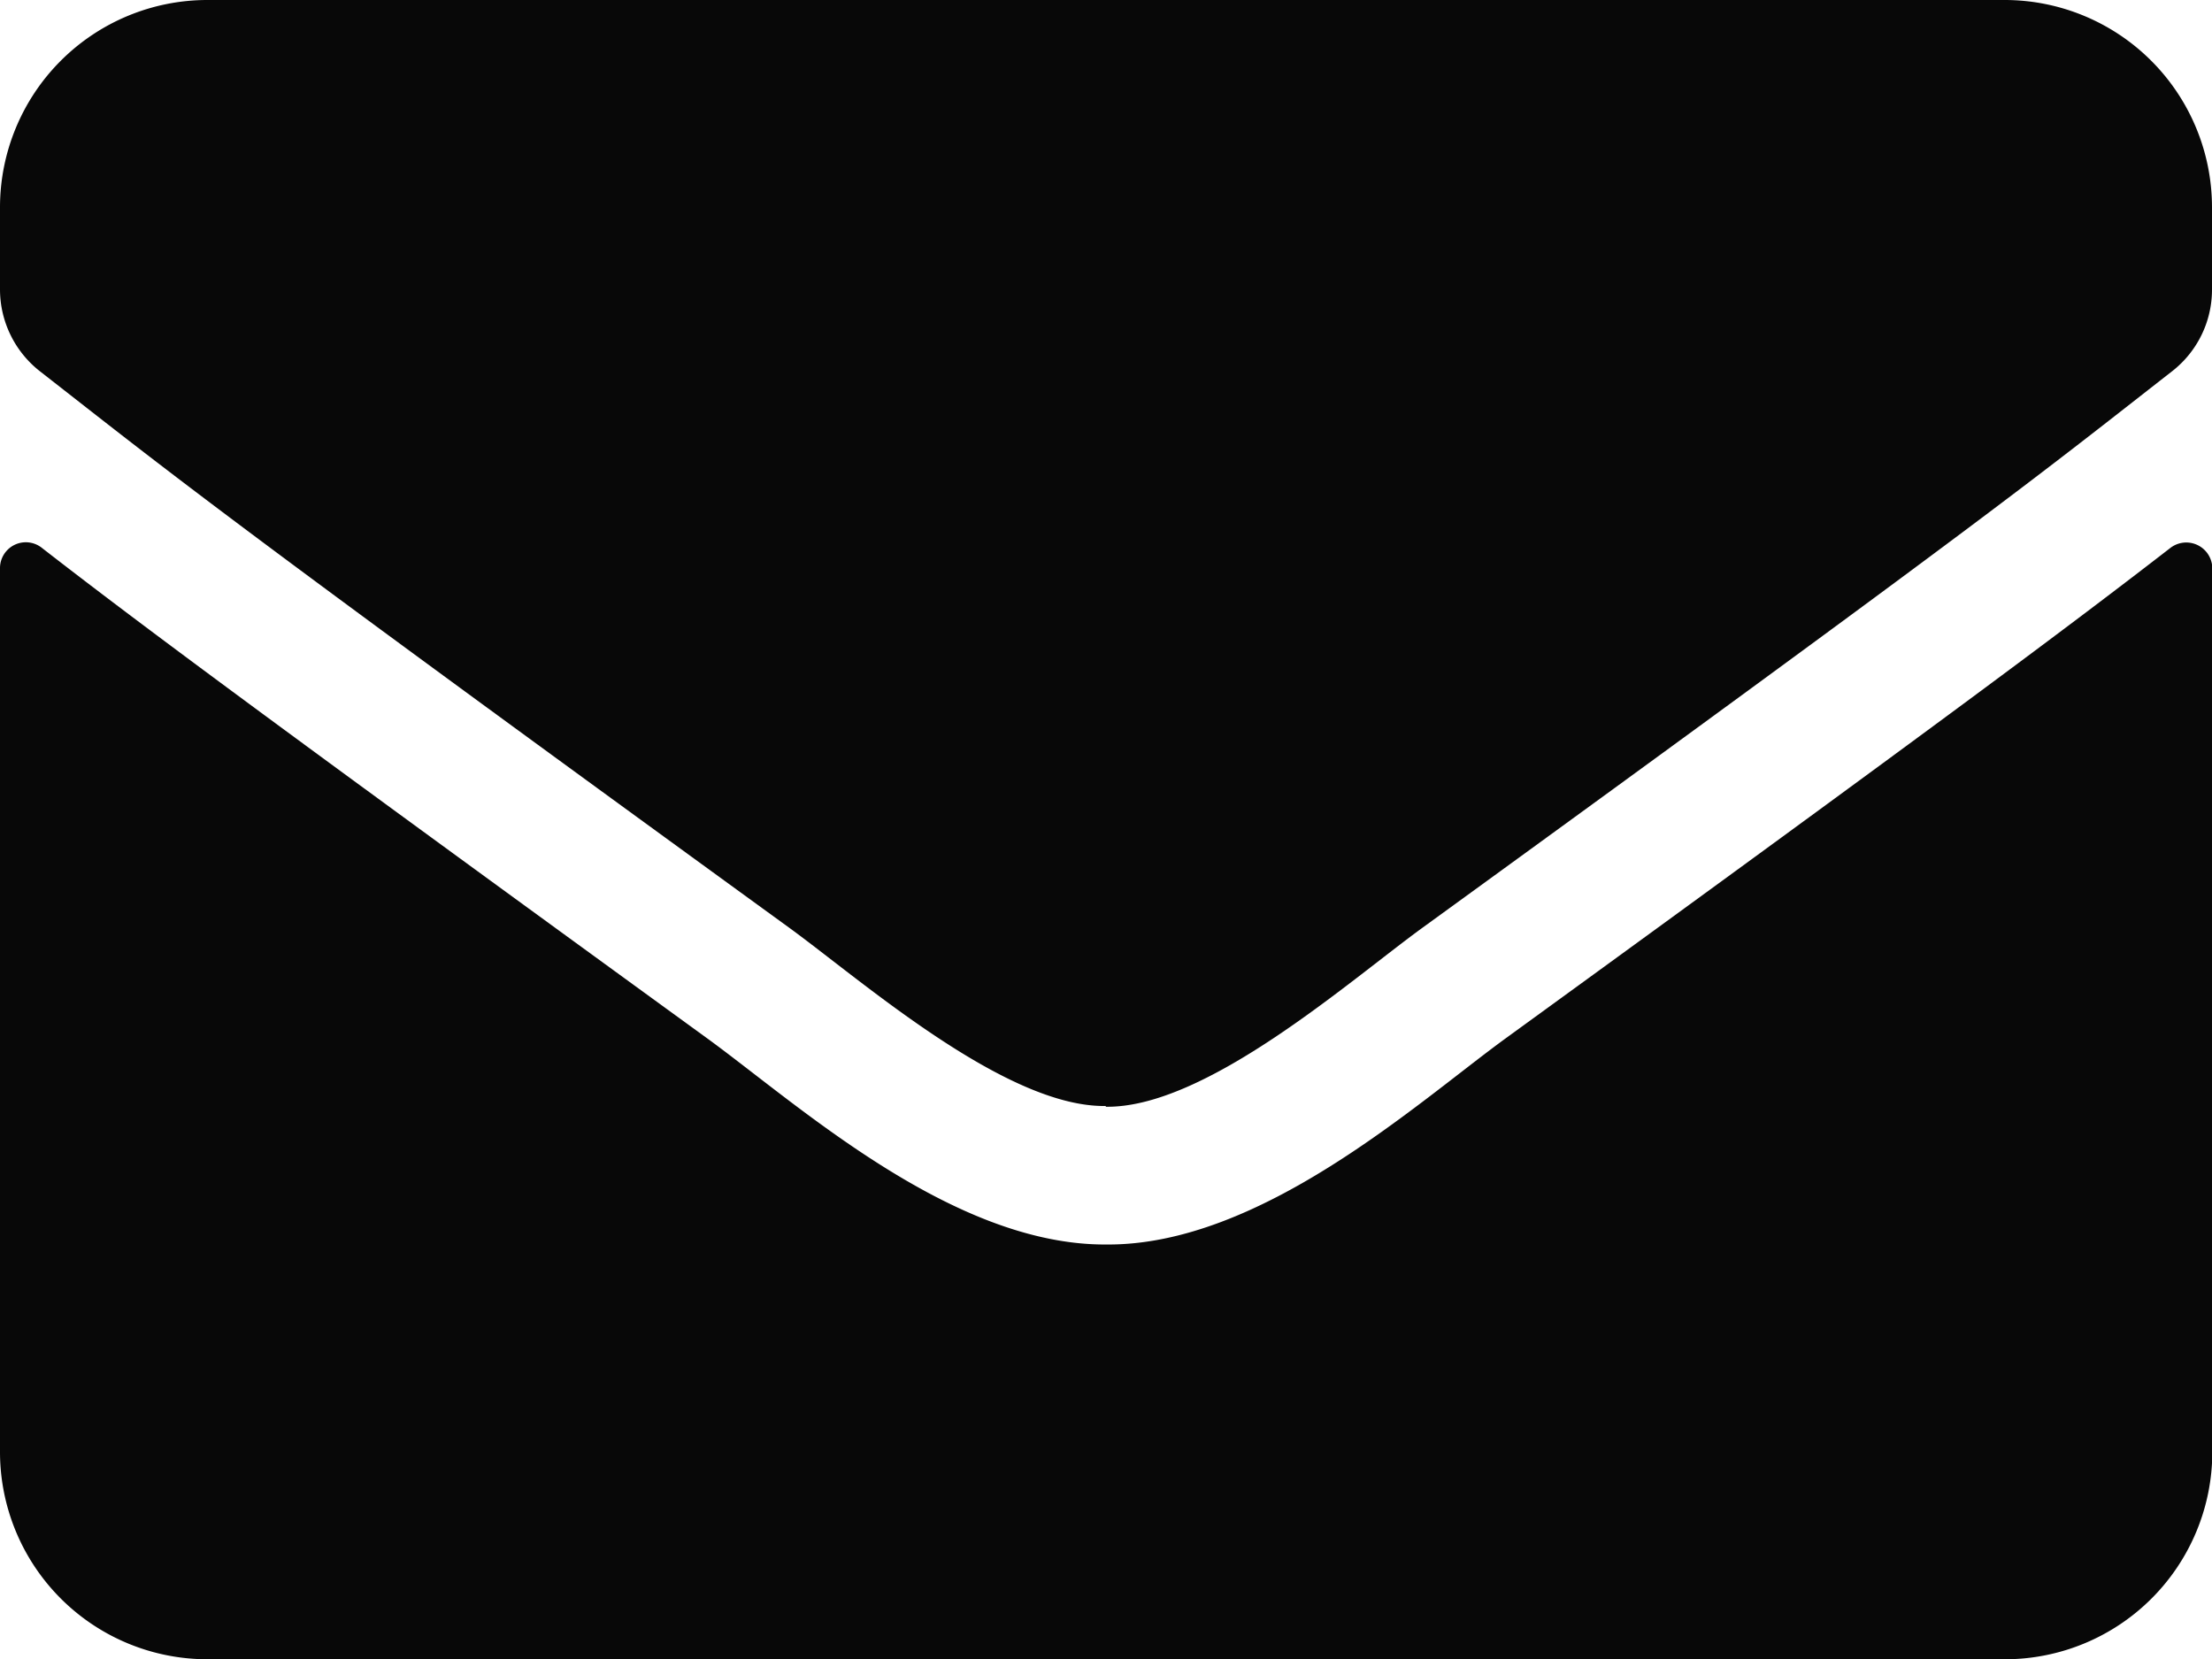 <svg xmlns="http://www.w3.org/2000/svg" width="20.986" height="15.74" viewBox="0 0 20.986 15.74">
  <path id="Icon_awesome-envelope" data-name="Icon awesome-envelope" d="M20.589,9.7a.247.247,0,0,1,.4.193v8.382a1.968,1.968,0,0,1-1.967,1.967H1.967A1.968,1.968,0,0,1,0,18.272V9.894A.245.245,0,0,1,.4,9.7c.918.713,2.136,1.619,6.316,4.656.865.631,2.324,1.959,3.779,1.951,1.463.012,2.951-1.344,3.783-1.951C18.457,11.321,19.67,10.411,20.589,9.7Zm-10.1,5.3c.951.016,2.32-1.2,3.009-1.7C18.941,9.349,19.355,9,20.609,8.021a.981.981,0,0,0,.377-.775V6.467A1.968,1.968,0,0,0,19.019,4.5H1.967A1.968,1.968,0,0,0,0,6.467v.779a.987.987,0,0,0,.377.775C1.631,9,2.045,9.349,7.485,13.3,8.173,13.8,9.542,15.009,10.493,14.993Z" transform="translate(0 -4.5)" fill="#080808"/>
</svg>
